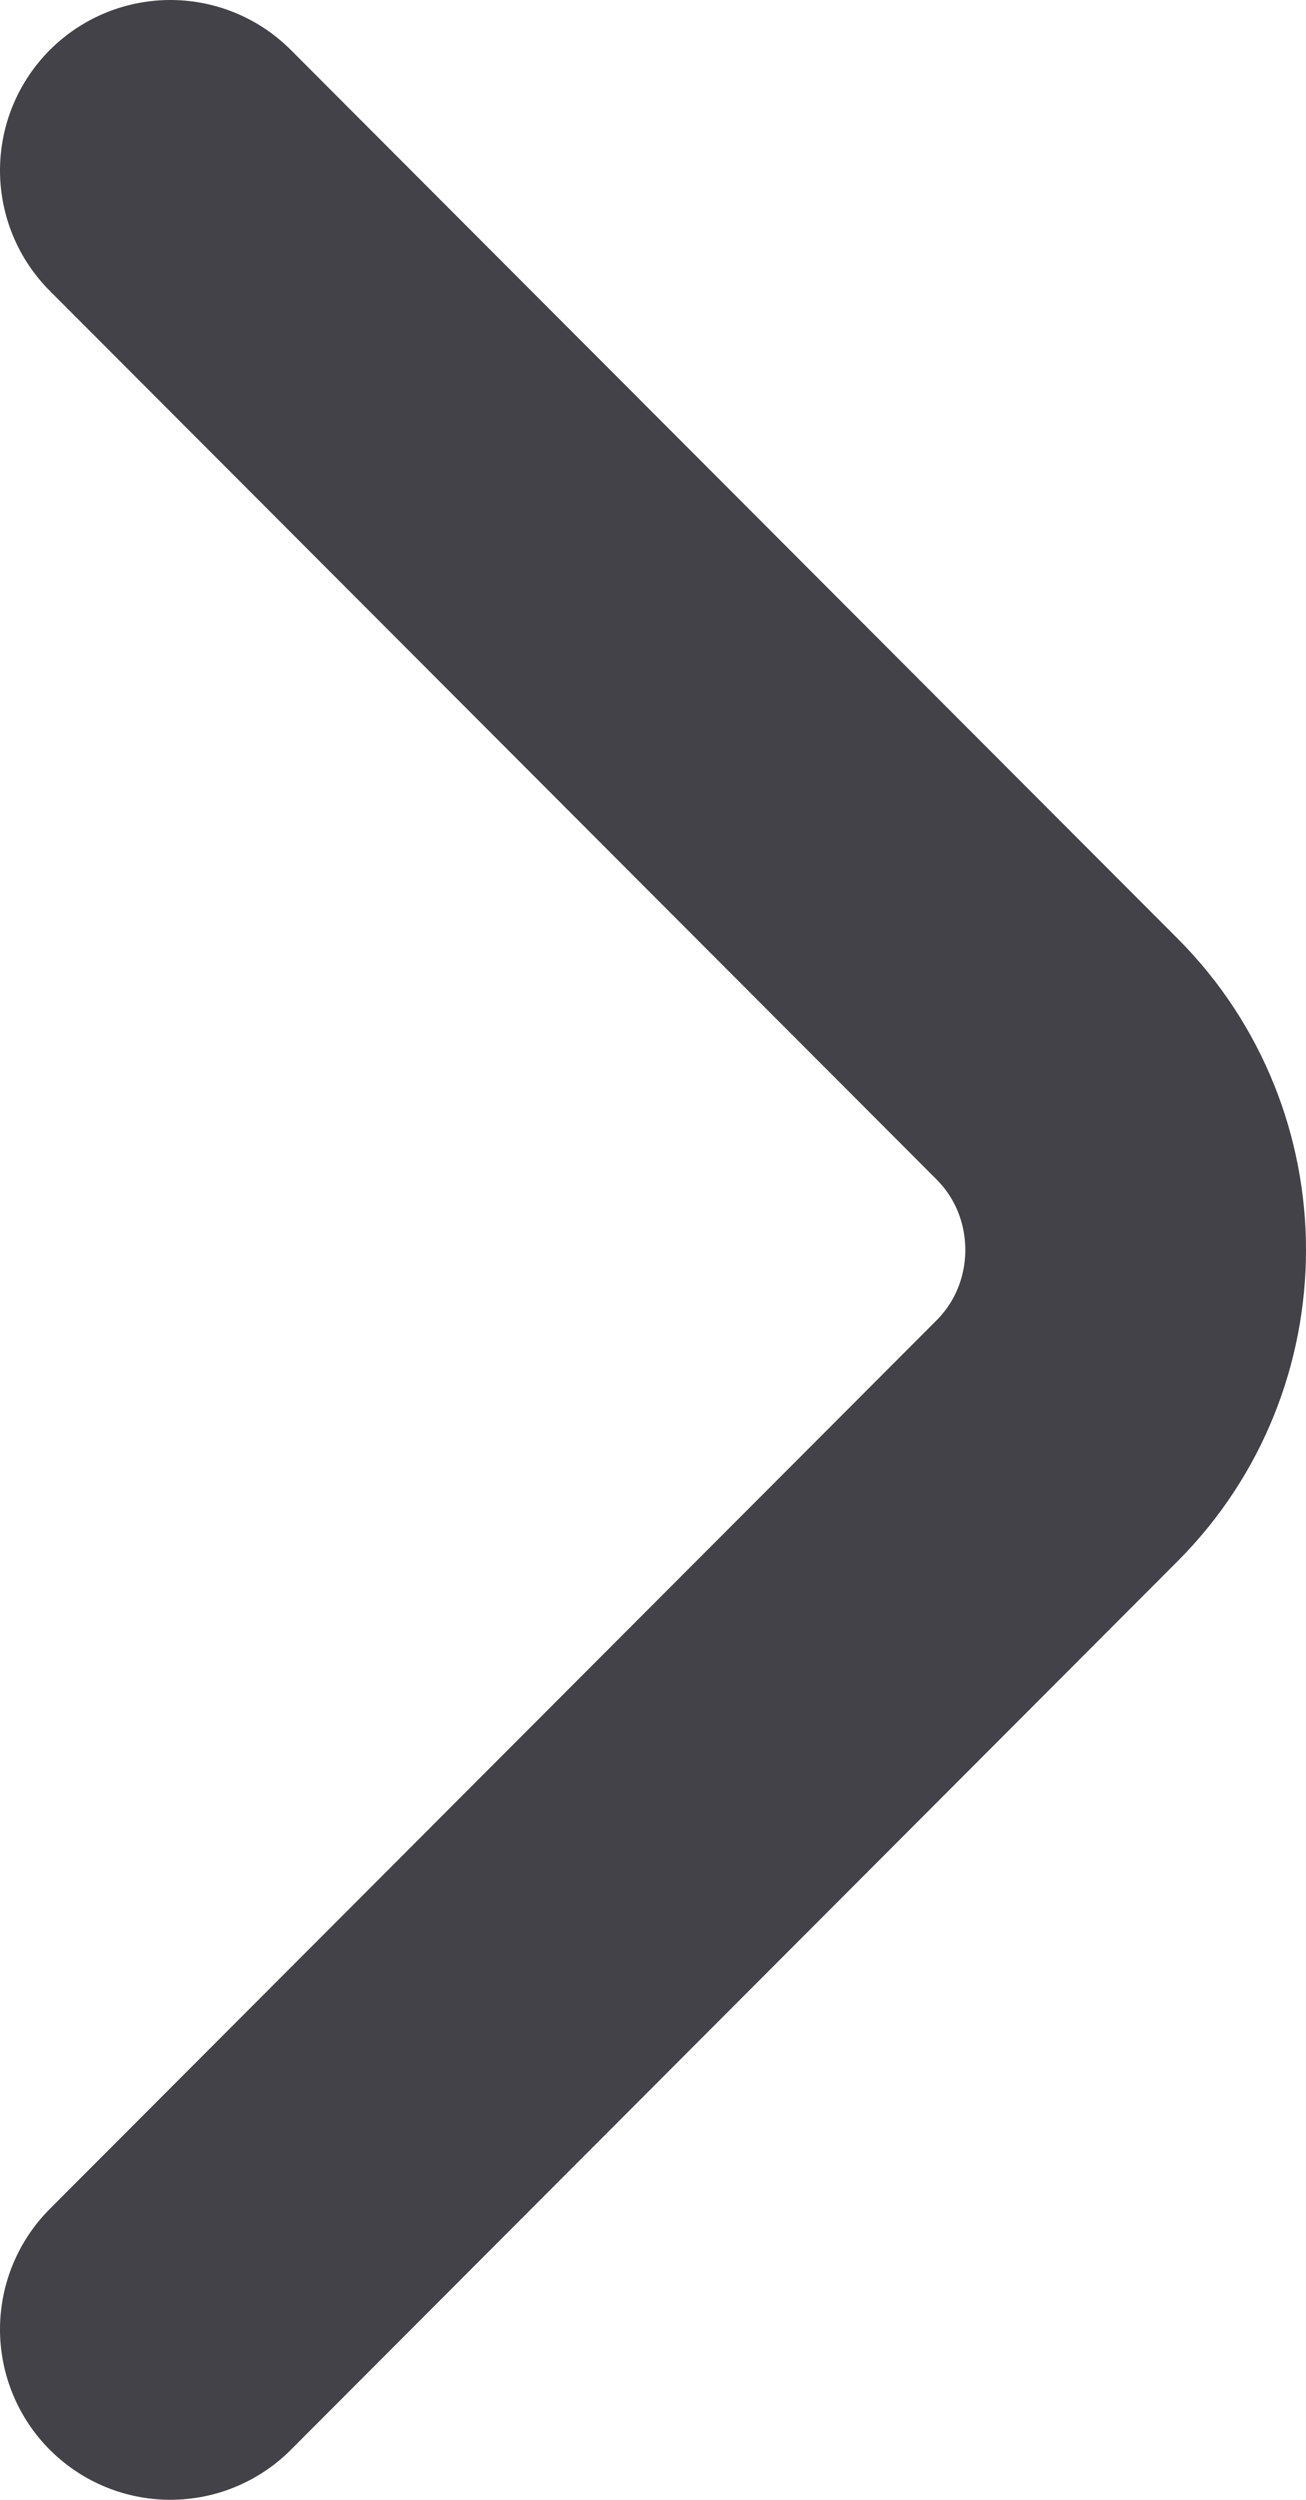 <svg width="23" height="44" viewBox="0 0 23 44" fill="none" xmlns="http://www.w3.org/2000/svg">
<path d="M3 41L18.617 25.359C20.461 23.511 20.461 20.489 18.617 18.641L3 3" stroke="#434248" stroke-width="6" stroke-miterlimit="10" stroke-linecap="round" stroke-linejoin="round"/>
</svg>
